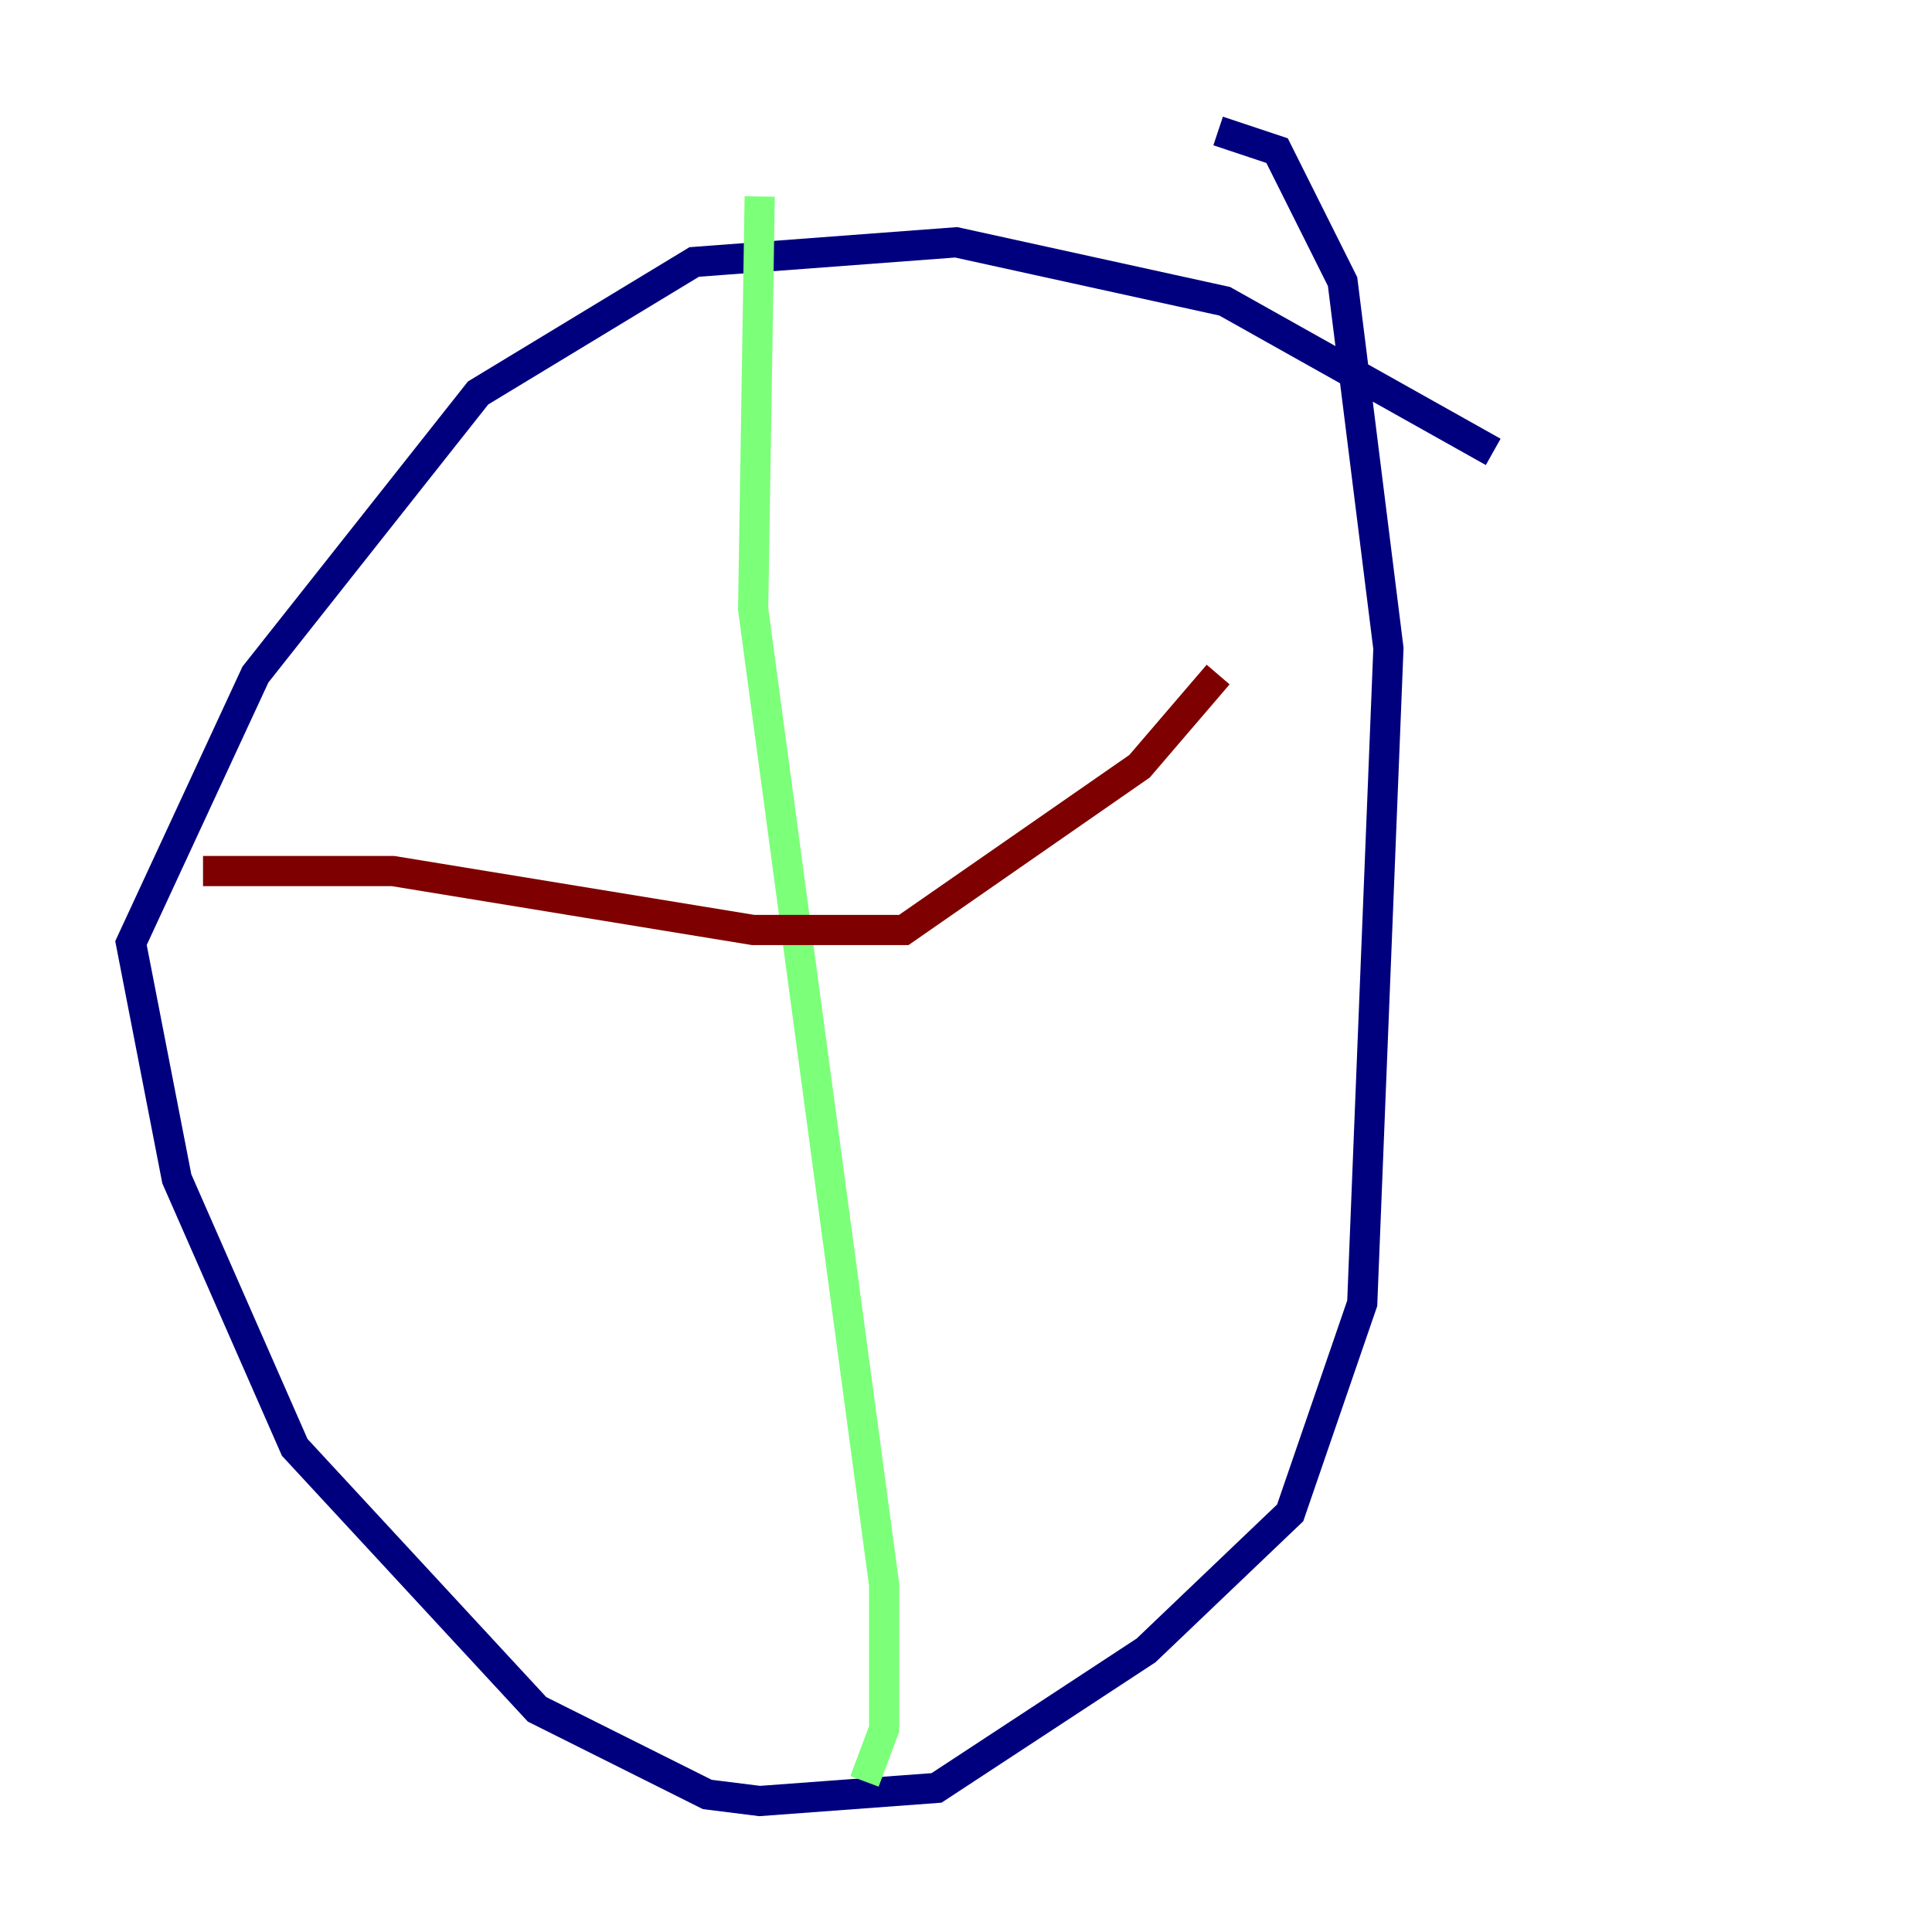 <?xml version="1.0" encoding="utf-8" ?>
<svg baseProfile="tiny" height="128" version="1.2" viewBox="0,0,128,128" width="128" xmlns="http://www.w3.org/2000/svg" xmlns:ev="http://www.w3.org/2001/xml-events" xmlns:xlink="http://www.w3.org/1999/xlink"><defs /><polyline fill="none" points="98.929,29.939 81.139,19.959 63.349,16.054 45.993,17.356 31.675,26.034 16.922,44.691 8.678,62.481 11.715,78.102 19.525,95.891 35.58,113.248 46.861,118.888 50.332,119.322 62.047,118.454 75.932,109.342 85.478,100.231 90.251,86.346 91.986,42.956 88.949,18.658 84.61,9.98 80.705,8.678" stroke="#00007f" stroke-width="2" /><polyline fill="none" points="50.332,13.017 49.898,40.352 58.576,105.003 58.576,114.549 57.275,118.02" stroke="#7cff79" stroke-width="2" /><polyline fill="none" points="13.451,57.709 26.034,57.709 49.898,61.614 59.878,61.614 75.498,50.766 80.705,44.691" stroke="#7f0000" stroke-width="2" /></svg>